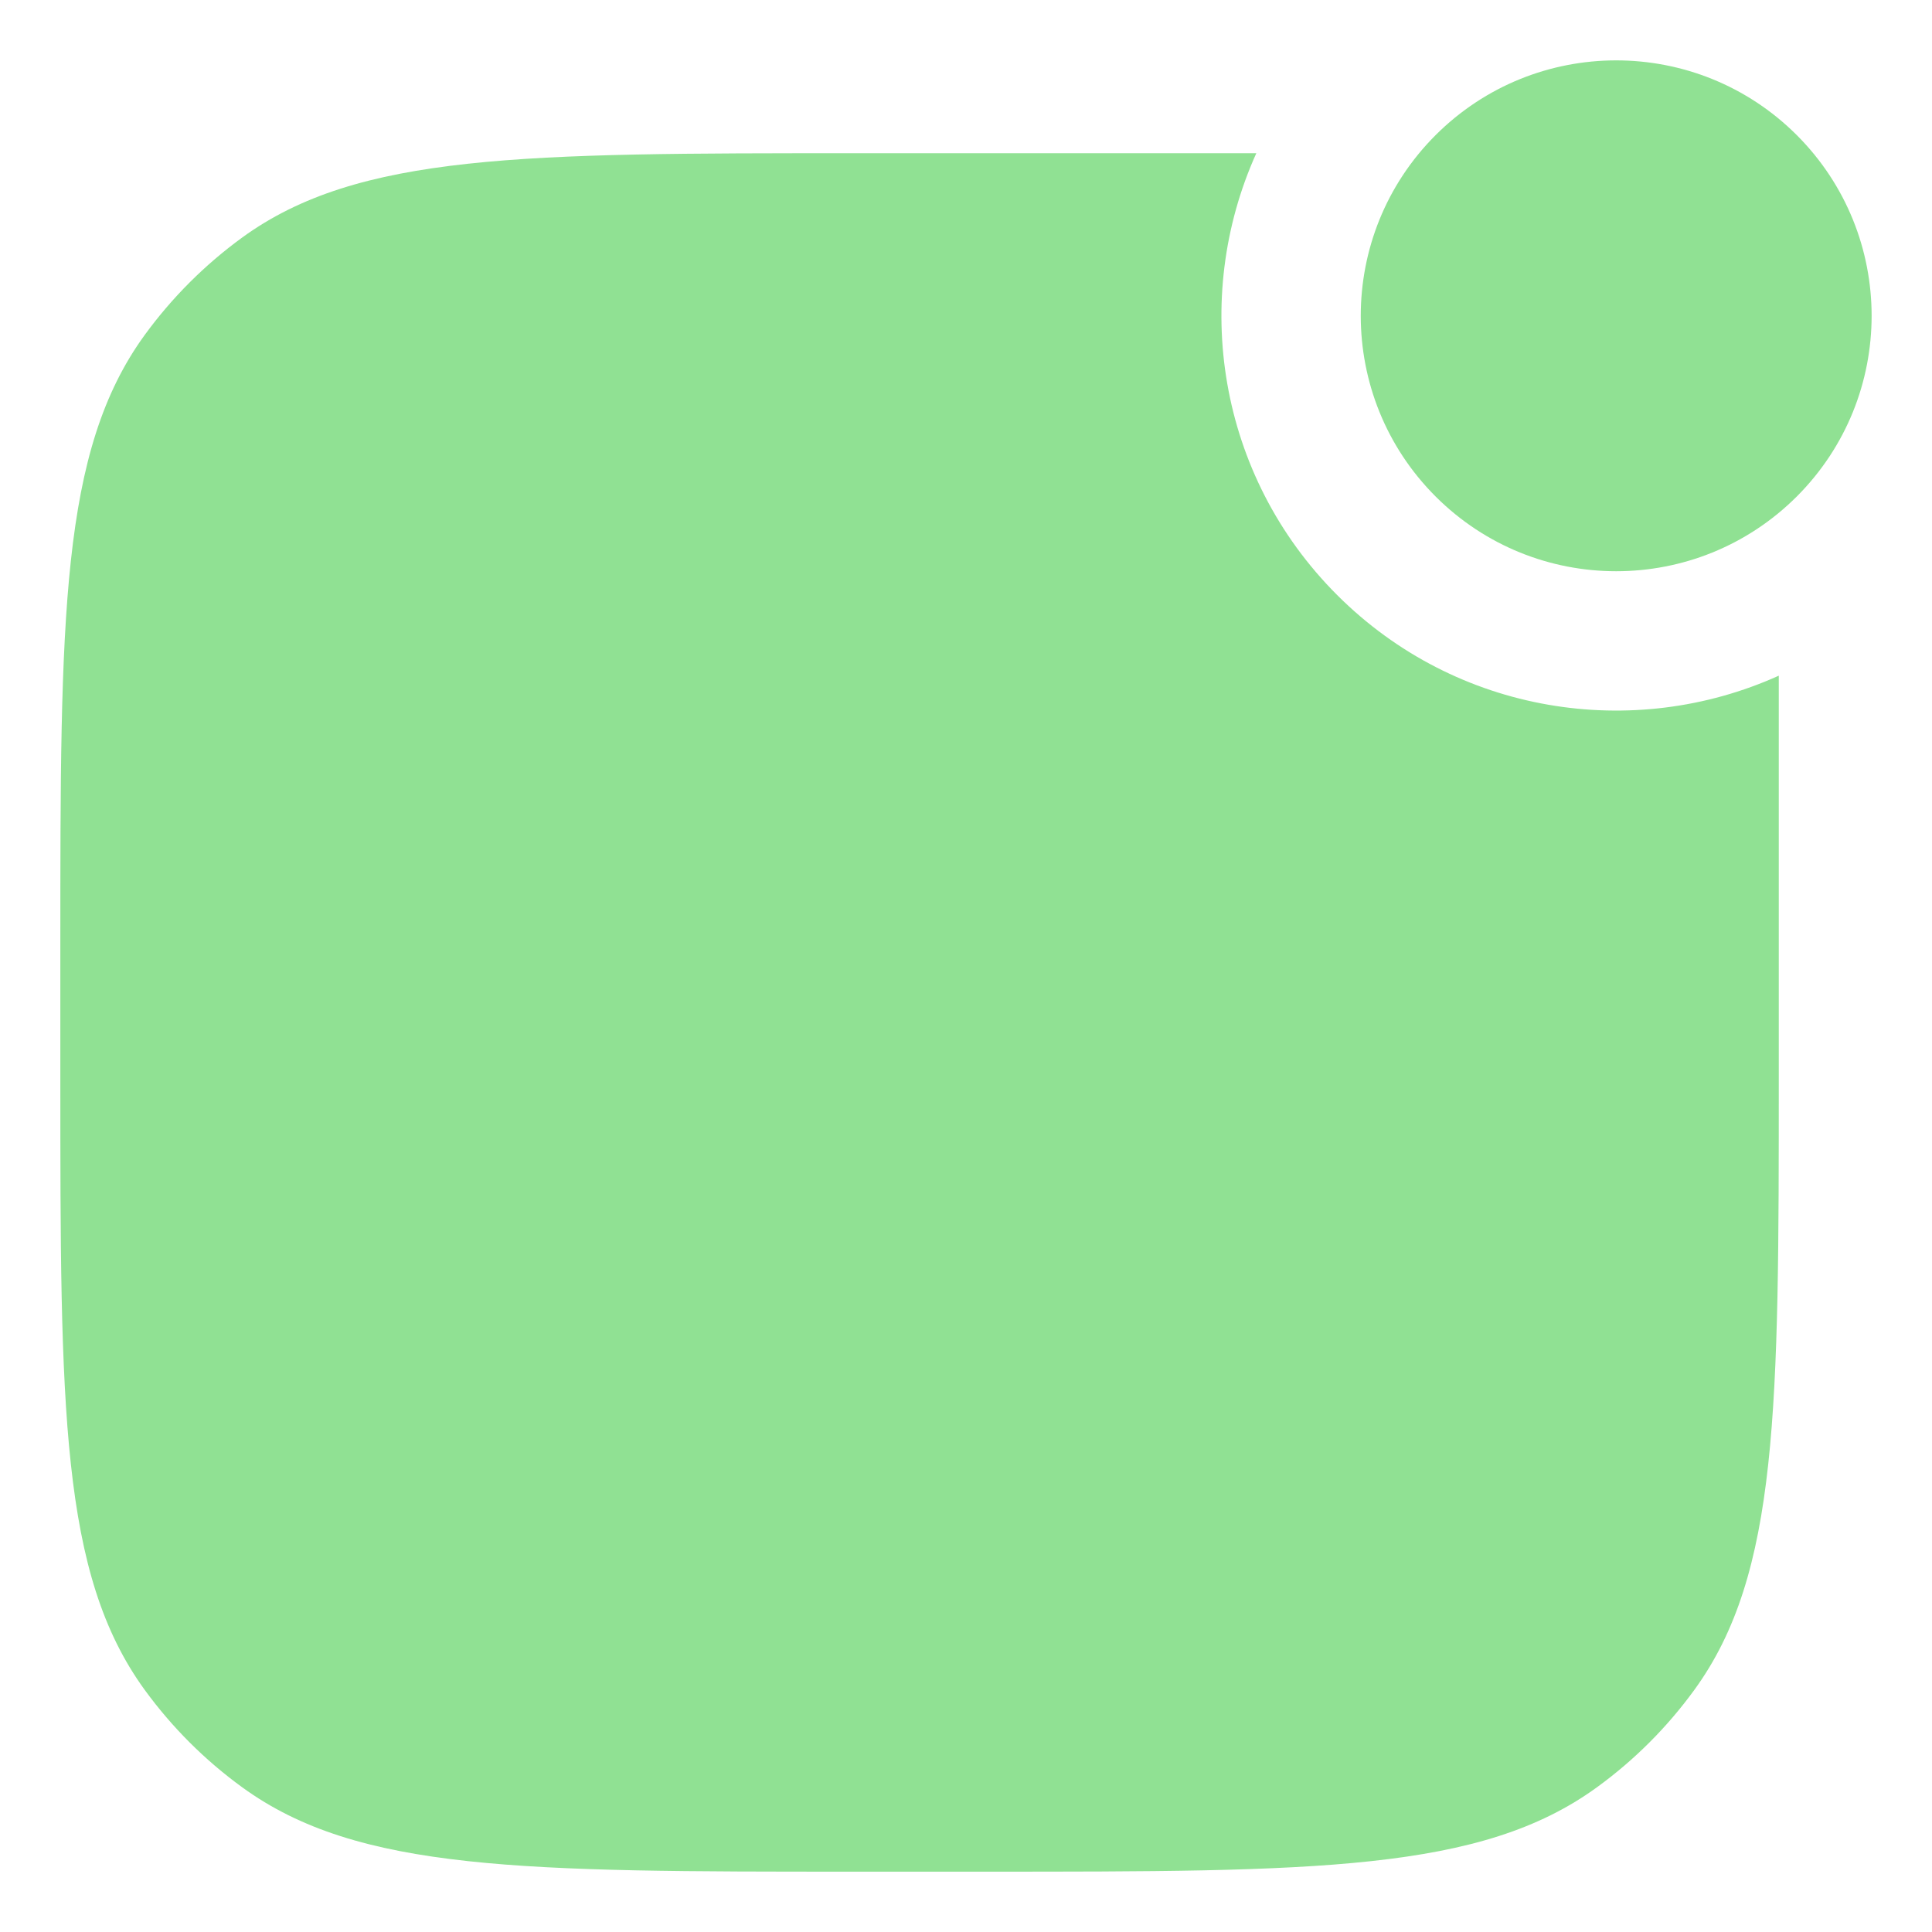 <svg width="26" height="26" viewBox="0 0 26 26" fill="none" xmlns="http://www.w3.org/2000/svg">
<path d="M16.907 2.062H11.5C7.047 2.062 4.821 2.062 3.26 3.196C2.756 3.563 2.313 4.006 1.946 4.51C0.812 6.071 0.812 8.297 0.812 12.75V14.5C0.812 18.953 0.812 21.179 1.946 22.74C2.313 23.244 2.756 23.687 3.26 24.053C4.821 25.188 7.047 25.188 11.5 25.188H13.25C17.703 25.188 19.929 25.188 21.49 24.053C21.994 23.687 22.437 23.244 22.803 22.74C23.938 21.179 23.938 18.953 23.938 14.5V9.093C21.982 9.976 19.601 9.614 17.994 8.007C16.386 6.399 16.024 4.018 16.907 2.062Z" fill="#90E193"/>
<path d="M24.181 6.681C22.838 8.023 20.662 8.023 19.319 6.681C17.977 5.338 17.977 3.162 19.319 1.819C20.662 0.477 22.838 0.477 24.181 1.819C25.523 3.162 25.523 5.338 24.181 6.681Z" fill="#90E193"/>
</svg>
